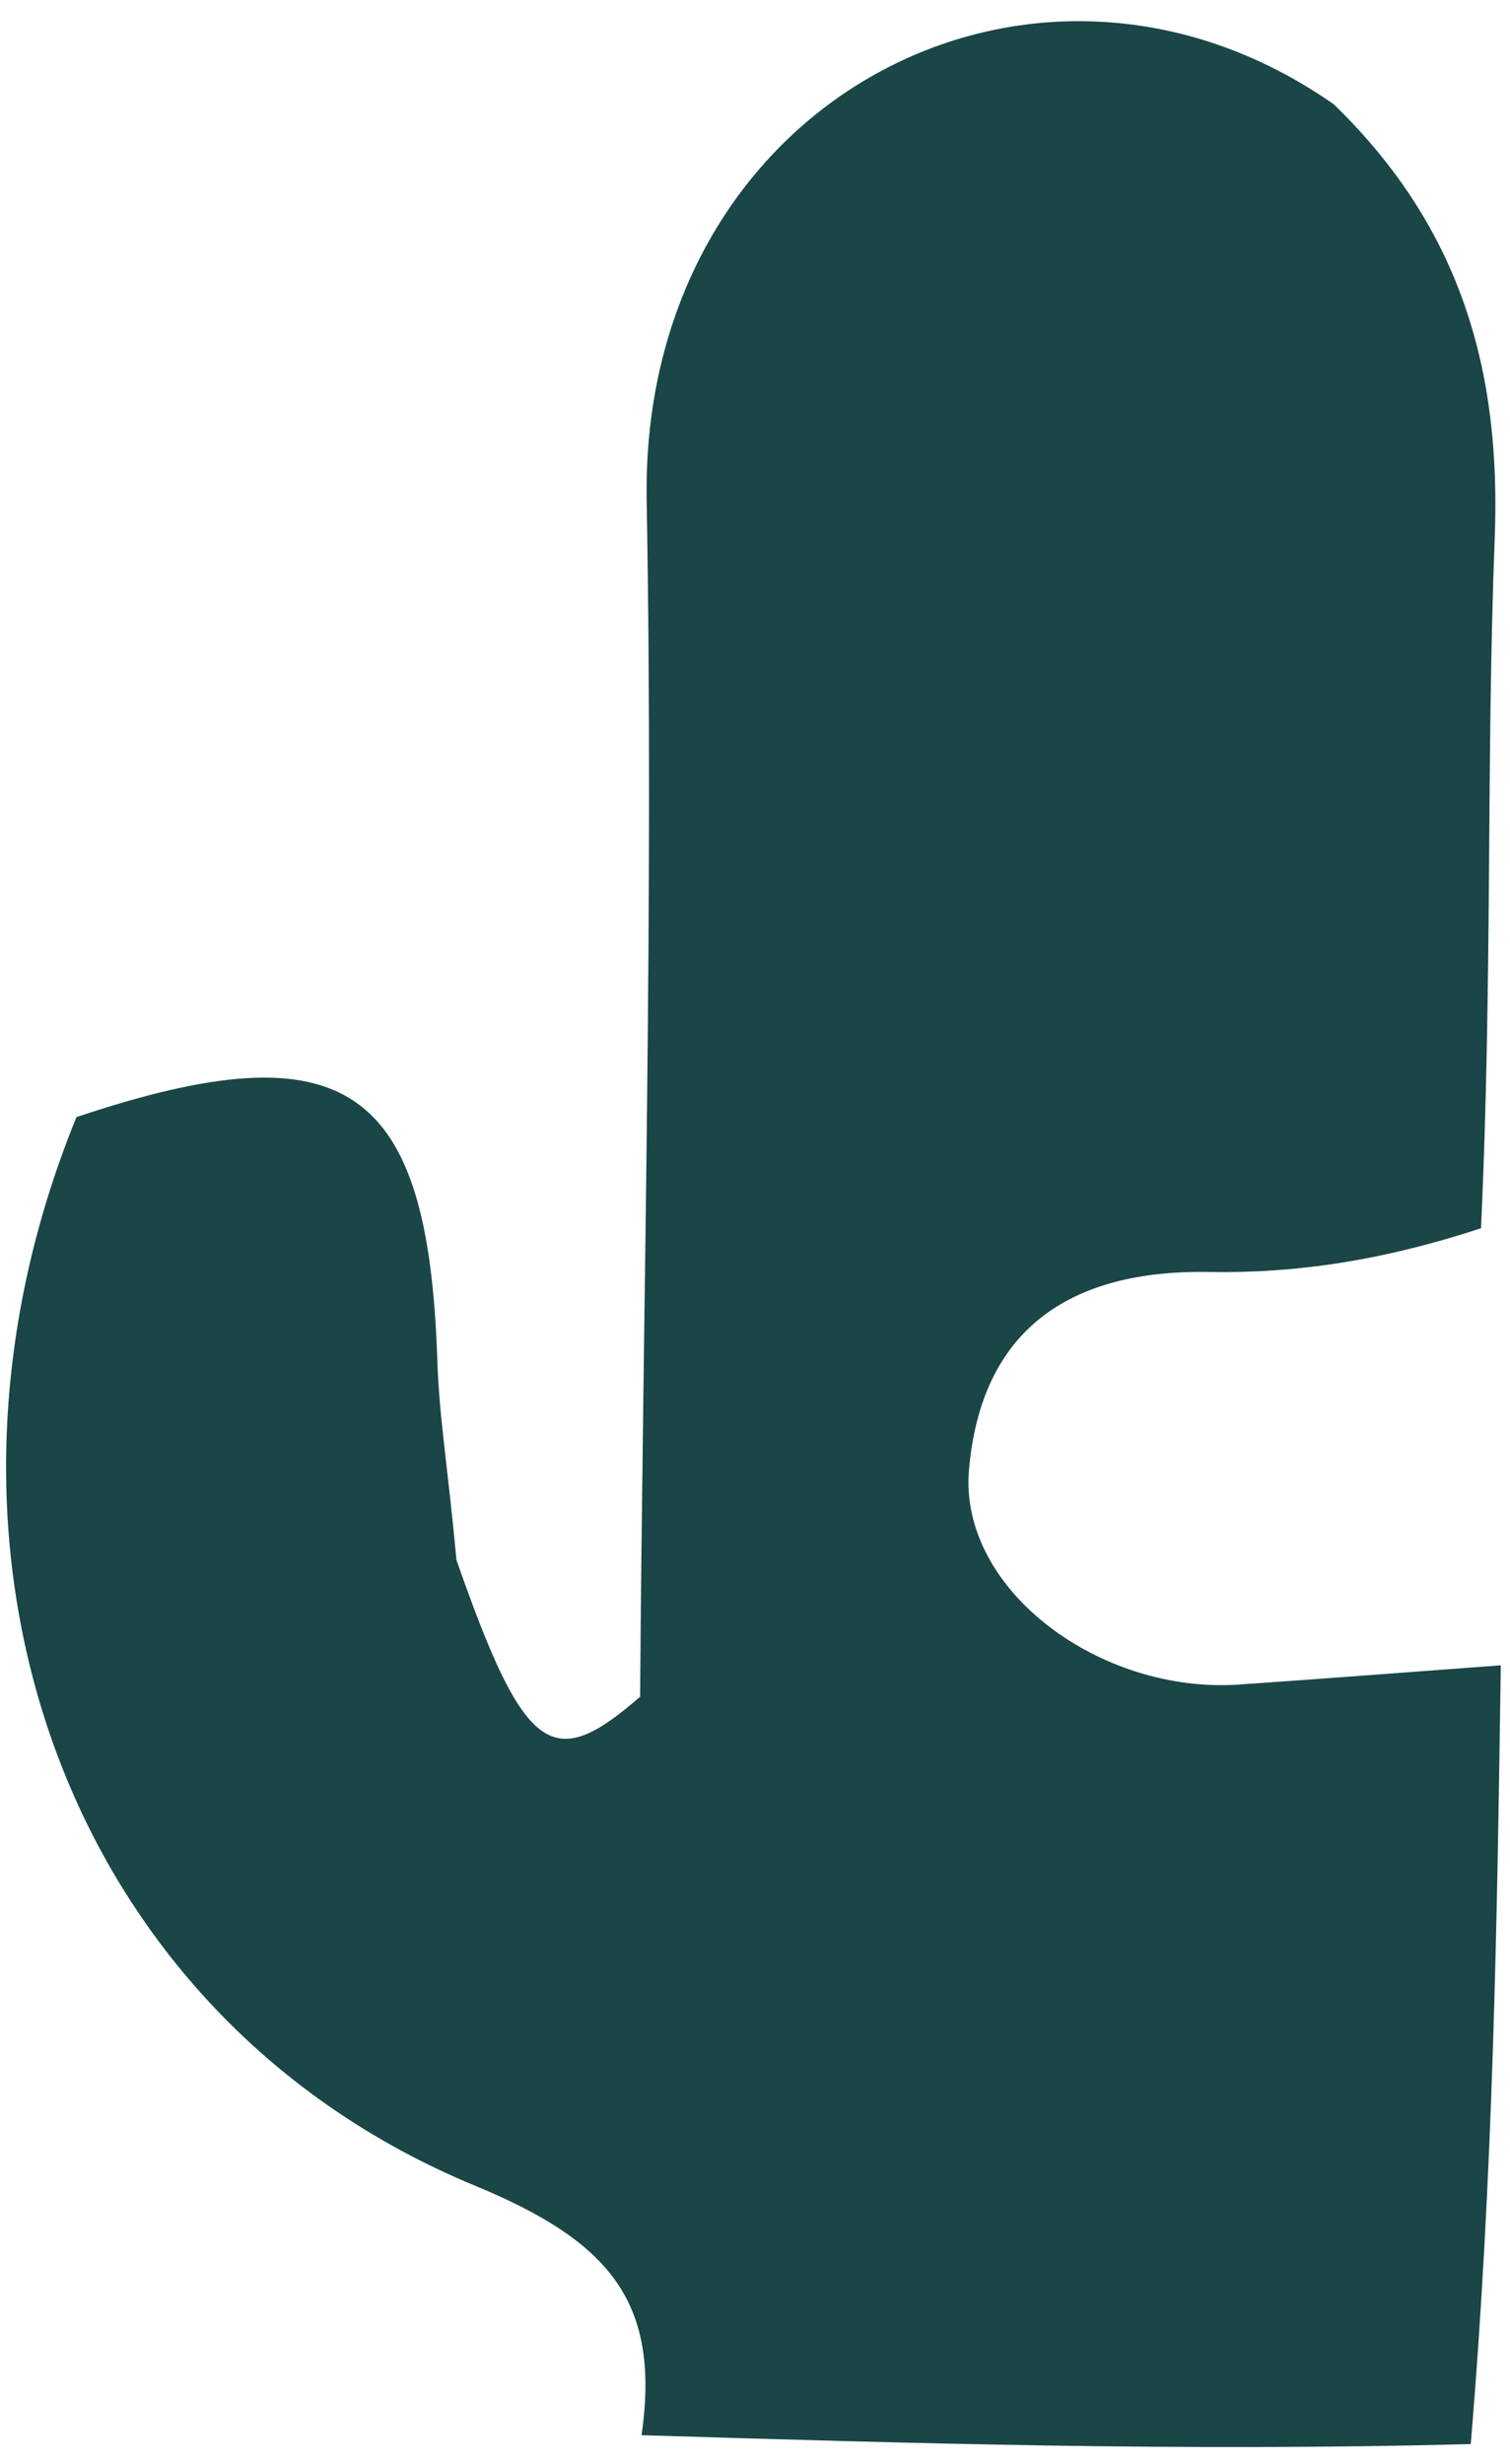 <svg width="65" height="106" viewBox="0 0 65 106" fill="none" xmlns="http://www.w3.org/2000/svg">
<path d="M64.604 71.642C64.445 82.585 64.287 93.528 63.31 105.146C50.867 105.468 39.242 105.116 27.617 104.763C28.442 99.01 26.228 96.418 20.443 94.028C2.823 86.748 -4.335 66.736 3.291 48.058C14.938 44.158 18.441 46.701 18.826 58.547C18.905 60.992 19.316 63.426 19.646 67.103C22.6 75.555 23.793 76.264 27.554 72.994C27.679 55.847 28.141 38.694 27.837 21.554C27.532 4.372 44.516 -4.536 57.418 4.49C62.935 9.842 64.621 16.009 64.342 23.165C63.973 32.673 64.249 42.205 63.752 52.84C59.516 54.231 55.773 54.786 52.04 54.721C46.001 54.616 42.225 57.24 41.711 63.244C41.272 68.366 47.322 72.884 53.347 72.469C57.1 72.21 60.852 71.919 64.604 71.642Z" fill="#1A4647"/>
</svg>
